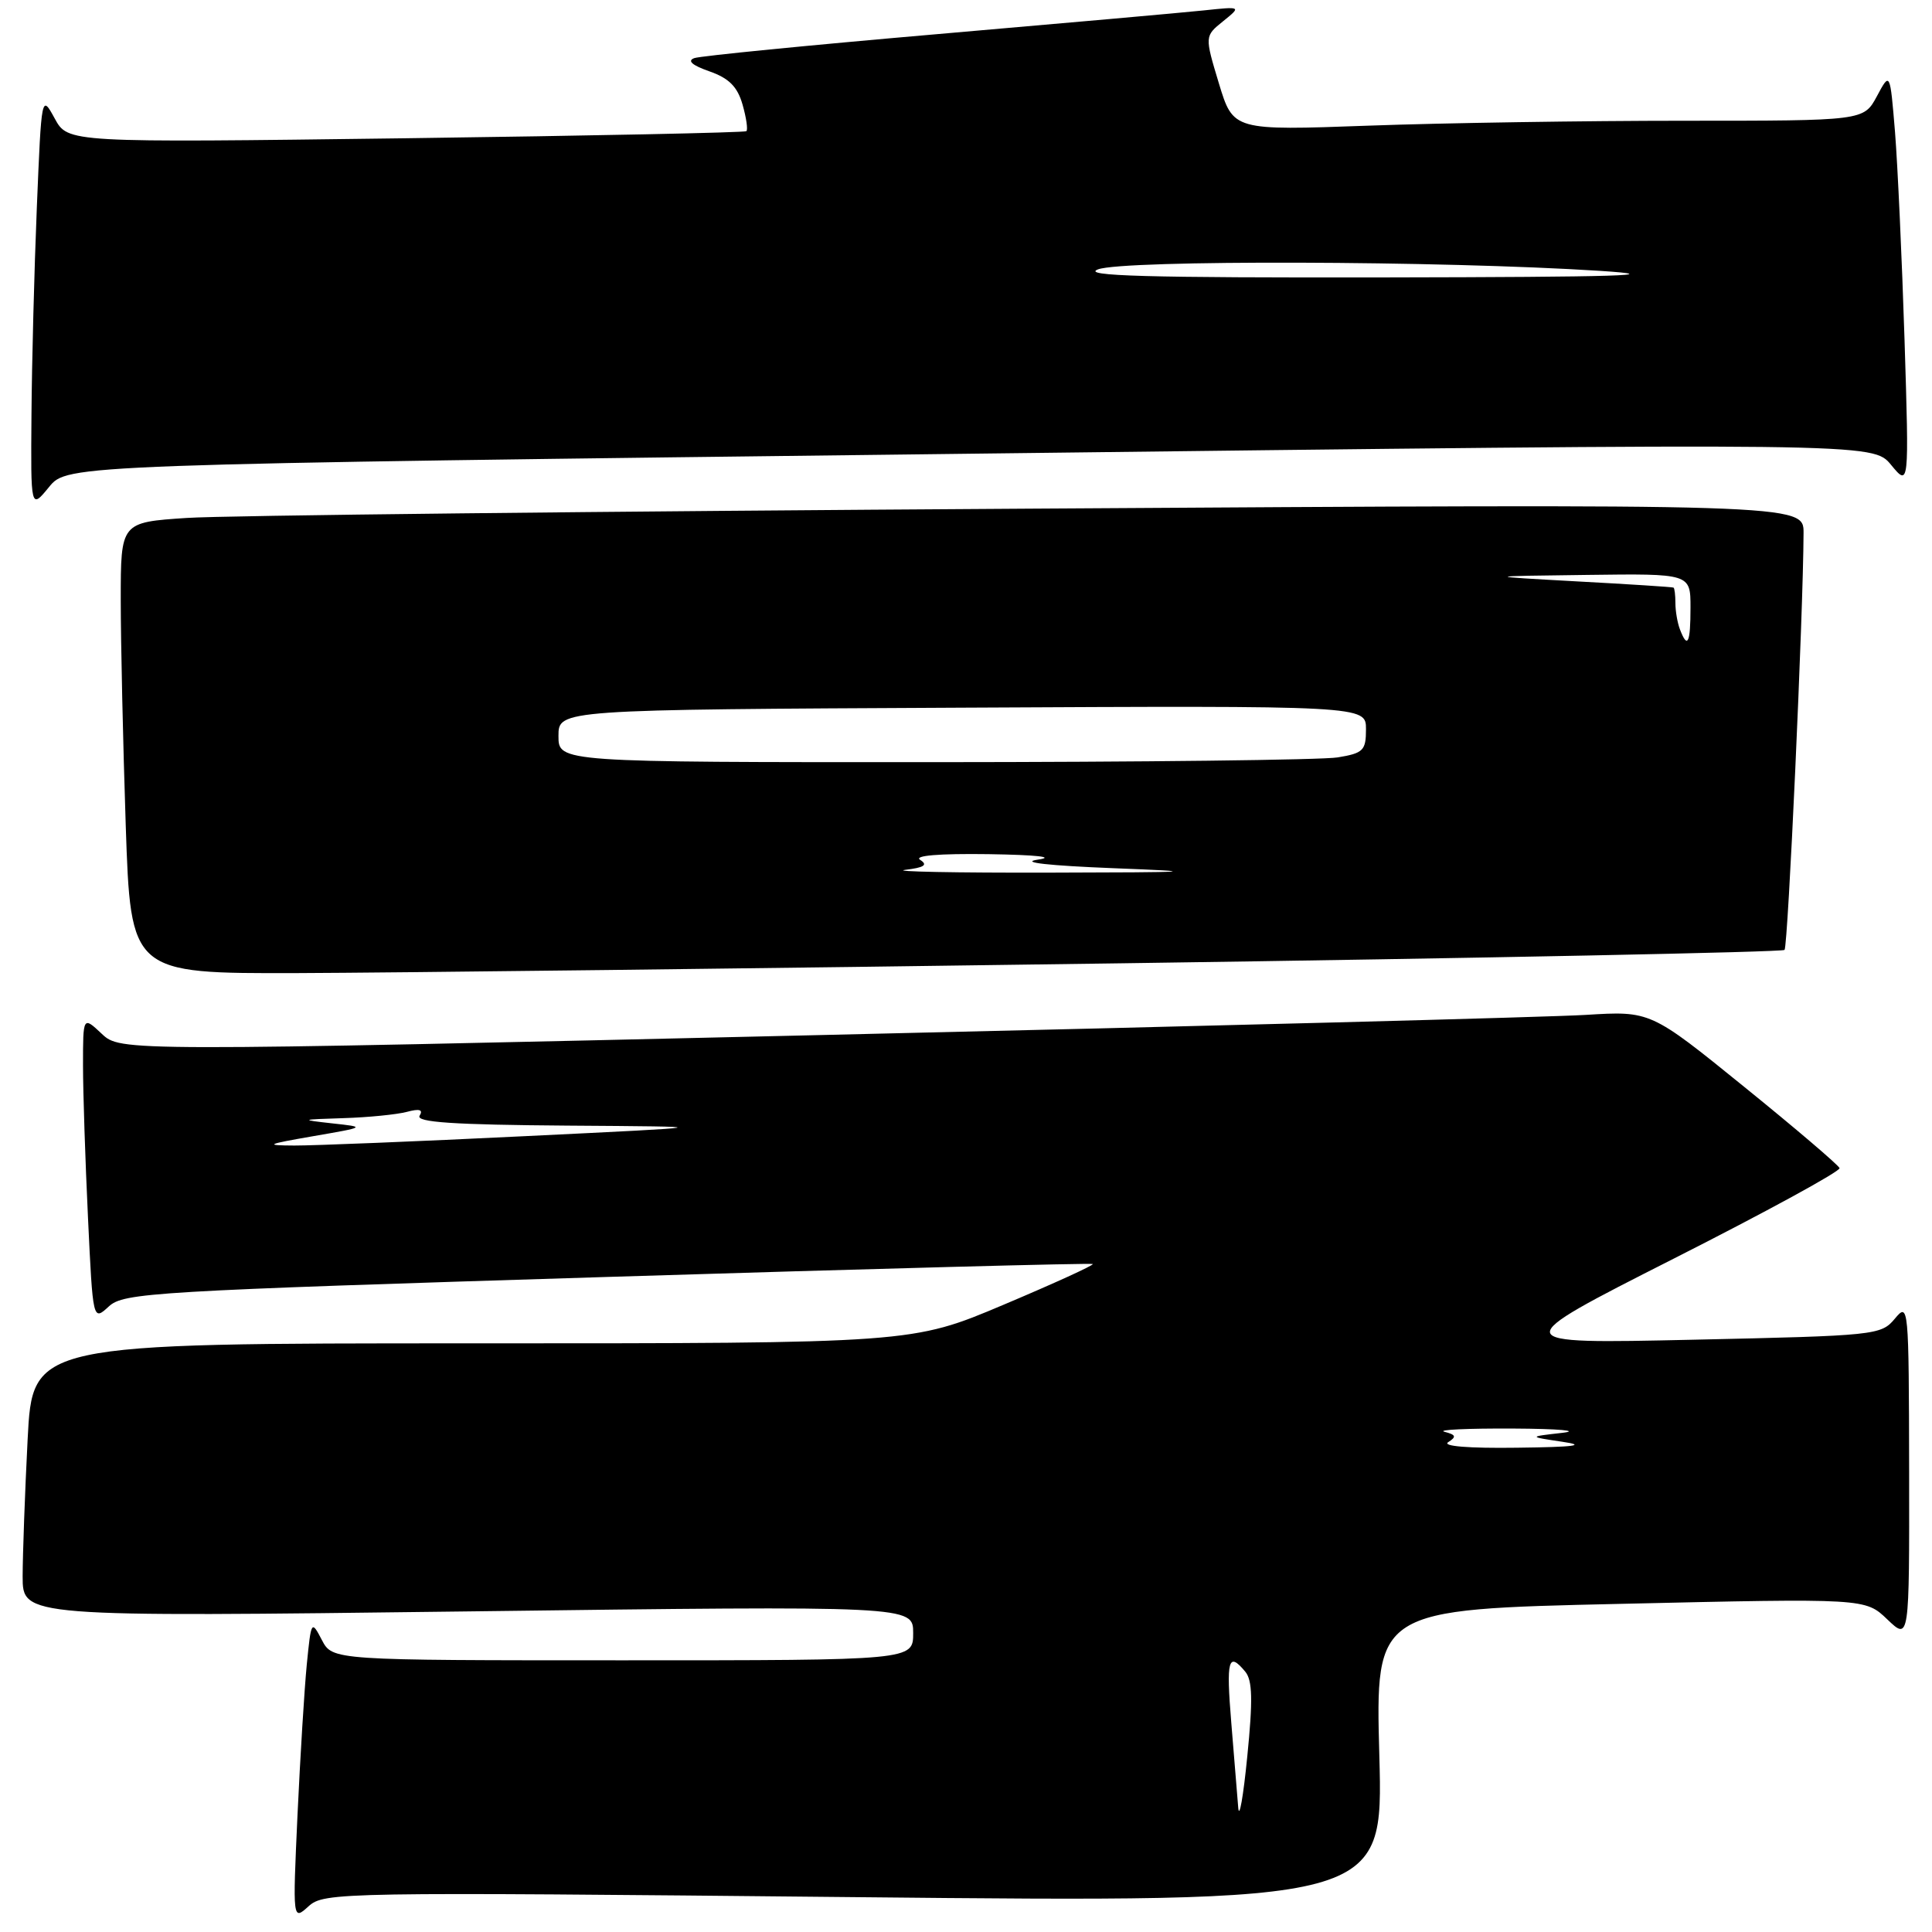 <?xml version="1.0" encoding="UTF-8" standalone="no"?>
<!DOCTYPE svg PUBLIC "-//W3C//DTD SVG 1.1//EN" "http://www.w3.org/Graphics/SVG/1.1/DTD/svg11.dtd" >
<svg xmlns="http://www.w3.org/2000/svg" xmlns:xlink="http://www.w3.org/1999/xlink" version="1.1" viewBox="0 0 256 256">
 <g >
 <path fill="currentColor"
d=" M 113.15 251.38 C 183.29 252.08 183.29 252.08 182.77 232.67 C 182.24 213.25 182.24 213.25 214.70 212.52 C 247.16 211.78 247.16 211.78 250.08 214.58 C 253.00 217.37 253.00 217.37 252.97 194.94 C 252.93 172.89 252.90 172.54 251.07 174.74 C 249.25 176.92 248.53 176.99 224.35 177.52 C 199.50 178.07 199.50 178.07 221.75 166.79 C 233.99 160.59 243.89 155.19 243.75 154.78 C 243.61 154.38 237.92 149.52 231.10 144.00 C 218.70 133.95 218.70 133.95 210.10 134.48 C 205.37 134.77 159.75 135.97 108.73 137.15 C 15.96 139.31 15.96 139.31 13.48 136.98 C 11.00 134.65 11.00 134.65 11.00 141.17 C 11.00 144.75 11.30 153.84 11.66 161.37 C 12.31 175.05 12.31 175.05 14.41 173.12 C 16.38 171.29 20.08 171.07 80.50 169.20 C 115.70 168.11 144.64 167.34 144.80 167.49 C 144.97 167.64 139.65 170.07 132.99 172.88 C 120.87 178.00 120.87 178.00 62.59 178.00 C 4.31 178.00 4.31 178.00 3.66 190.75 C 3.30 197.76 3.01 205.92 3.00 208.88 C 3.00 214.26 3.00 214.26 62.00 213.52 C 121.00 212.77 121.00 212.77 121.00 216.39 C 121.00 220.00 121.00 220.00 82.53 220.00 C 44.06 220.00 44.06 220.00 42.65 217.31 C 41.27 214.66 41.23 214.72 40.65 220.56 C 40.33 223.83 39.78 232.80 39.42 240.50 C 38.78 254.50 38.78 254.50 40.89 252.59 C 42.95 250.73 44.98 250.70 113.15 251.38 Z  M 148.72 127.64 C 196.68 126.96 236.17 126.16 236.46 125.87 C 236.92 125.41 238.94 81.27 238.98 70.63 C 239.00 66.76 239.00 66.76 136.25 67.40 C 79.74 67.75 29.56 68.30 24.75 68.63 C 16.00 69.21 16.00 69.21 16.00 79.45 C 16.00 85.07 16.30 98.53 16.66 109.34 C 17.32 129.00 17.32 129.00 39.41 128.94 C 51.56 128.90 100.75 128.32 148.72 127.64 Z  M 128.55 60.12 C 248.17 58.68 248.17 58.68 250.57 61.59 C 252.97 64.50 252.97 64.50 252.36 45.00 C 252.02 34.27 251.45 21.90 251.10 17.50 C 250.44 9.50 250.44 9.50 248.70 12.75 C 246.95 16.00 246.95 16.00 223.13 16.00 C 210.04 16.00 191.24 16.29 181.36 16.65 C 163.41 17.30 163.41 17.30 161.51 11.05 C 159.62 4.79 159.62 4.79 162.06 2.82 C 164.50 0.85 164.50 0.85 159.50 1.38 C 156.75 1.67 140.78 3.09 124.00 4.54 C 107.22 5.99 92.83 7.41 92.00 7.70 C 91.02 8.05 91.71 8.65 93.99 9.45 C 96.59 10.36 97.71 11.48 98.39 13.85 C 98.89 15.60 99.12 17.19 98.90 17.38 C 98.68 17.57 78.36 17.99 53.75 18.32 C 9.00 18.91 9.00 18.91 7.25 15.70 C 5.50 12.50 5.50 12.51 4.88 27.50 C 4.54 35.75 4.22 48.12 4.17 55.00 C 4.07 67.50 4.07 67.50 6.50 64.53 C 8.93 61.55 8.93 61.55 128.55 60.12 Z  M 164.07 239.50 C 163.94 237.85 163.53 232.79 163.15 228.25 C 162.46 219.89 162.76 218.80 165.00 221.50 C 165.96 222.65 166.02 225.26 165.27 232.75 C 164.74 238.11 164.20 241.15 164.07 239.50 Z  M 191.90 191.09 C 193.02 190.38 192.92 190.11 191.40 189.72 C 190.35 189.45 194.45 189.26 200.50 189.29 C 206.55 189.32 209.47 189.58 207.00 189.86 C 202.50 190.37 202.50 190.37 207.00 191.04 C 210.31 191.52 208.72 191.74 201.00 191.83 C 194.59 191.92 191.04 191.63 191.90 191.09 Z  M 41.50 150.55 C 48.50 149.34 48.50 149.34 44.00 148.85 C 39.71 148.37 39.79 148.34 45.50 148.16 C 48.80 148.06 52.58 147.68 53.91 147.33 C 55.59 146.88 56.10 147.03 55.60 147.84 C 55.07 148.70 60.09 149.04 75.19 149.15 C 95.50 149.29 95.50 149.29 69.50 150.55 C 55.20 151.25 41.48 151.80 39.00 151.79 C 34.99 151.77 35.27 151.63 41.50 150.55 Z  M 119.93 115.26 C 122.46 114.96 122.99 114.61 121.93 113.94 C 121.03 113.37 124.38 113.09 131.00 113.18 C 137.41 113.28 139.94 113.56 137.50 113.91 C 135.06 114.27 138.95 114.70 147.50 115.04 C 159.63 115.51 158.50 115.59 139.00 115.63 C 126.62 115.66 118.05 115.49 119.93 115.26 Z  M 74.00 97.52 C 74.00 94.03 74.00 94.03 127.50 93.77 C 181.00 93.50 181.00 93.50 181.00 96.62 C 181.00 99.45 180.65 99.80 177.25 100.36 C 175.19 100.70 151.11 100.98 123.75 100.99 C 74.00 101.00 74.00 101.00 74.00 97.52 Z  M 222.61 83.42 C 222.27 82.55 222.00 80.97 222.00 79.92 C 222.00 78.86 221.89 77.94 221.75 77.86 C 221.61 77.78 215.88 77.41 209.00 77.04 C 196.50 76.35 196.50 76.35 210.25 76.18 C 224.00 76.00 224.00 76.00 224.00 80.50 C 224.00 85.23 223.61 86.04 222.61 83.42 Z  M 145.50 35.69 C 148.88 34.42 191.02 34.54 212.00 35.89 C 221.43 36.50 214.43 36.71 183.50 36.76 C 151.88 36.81 143.19 36.57 145.50 35.69 Z "/>
</g>
</svg>